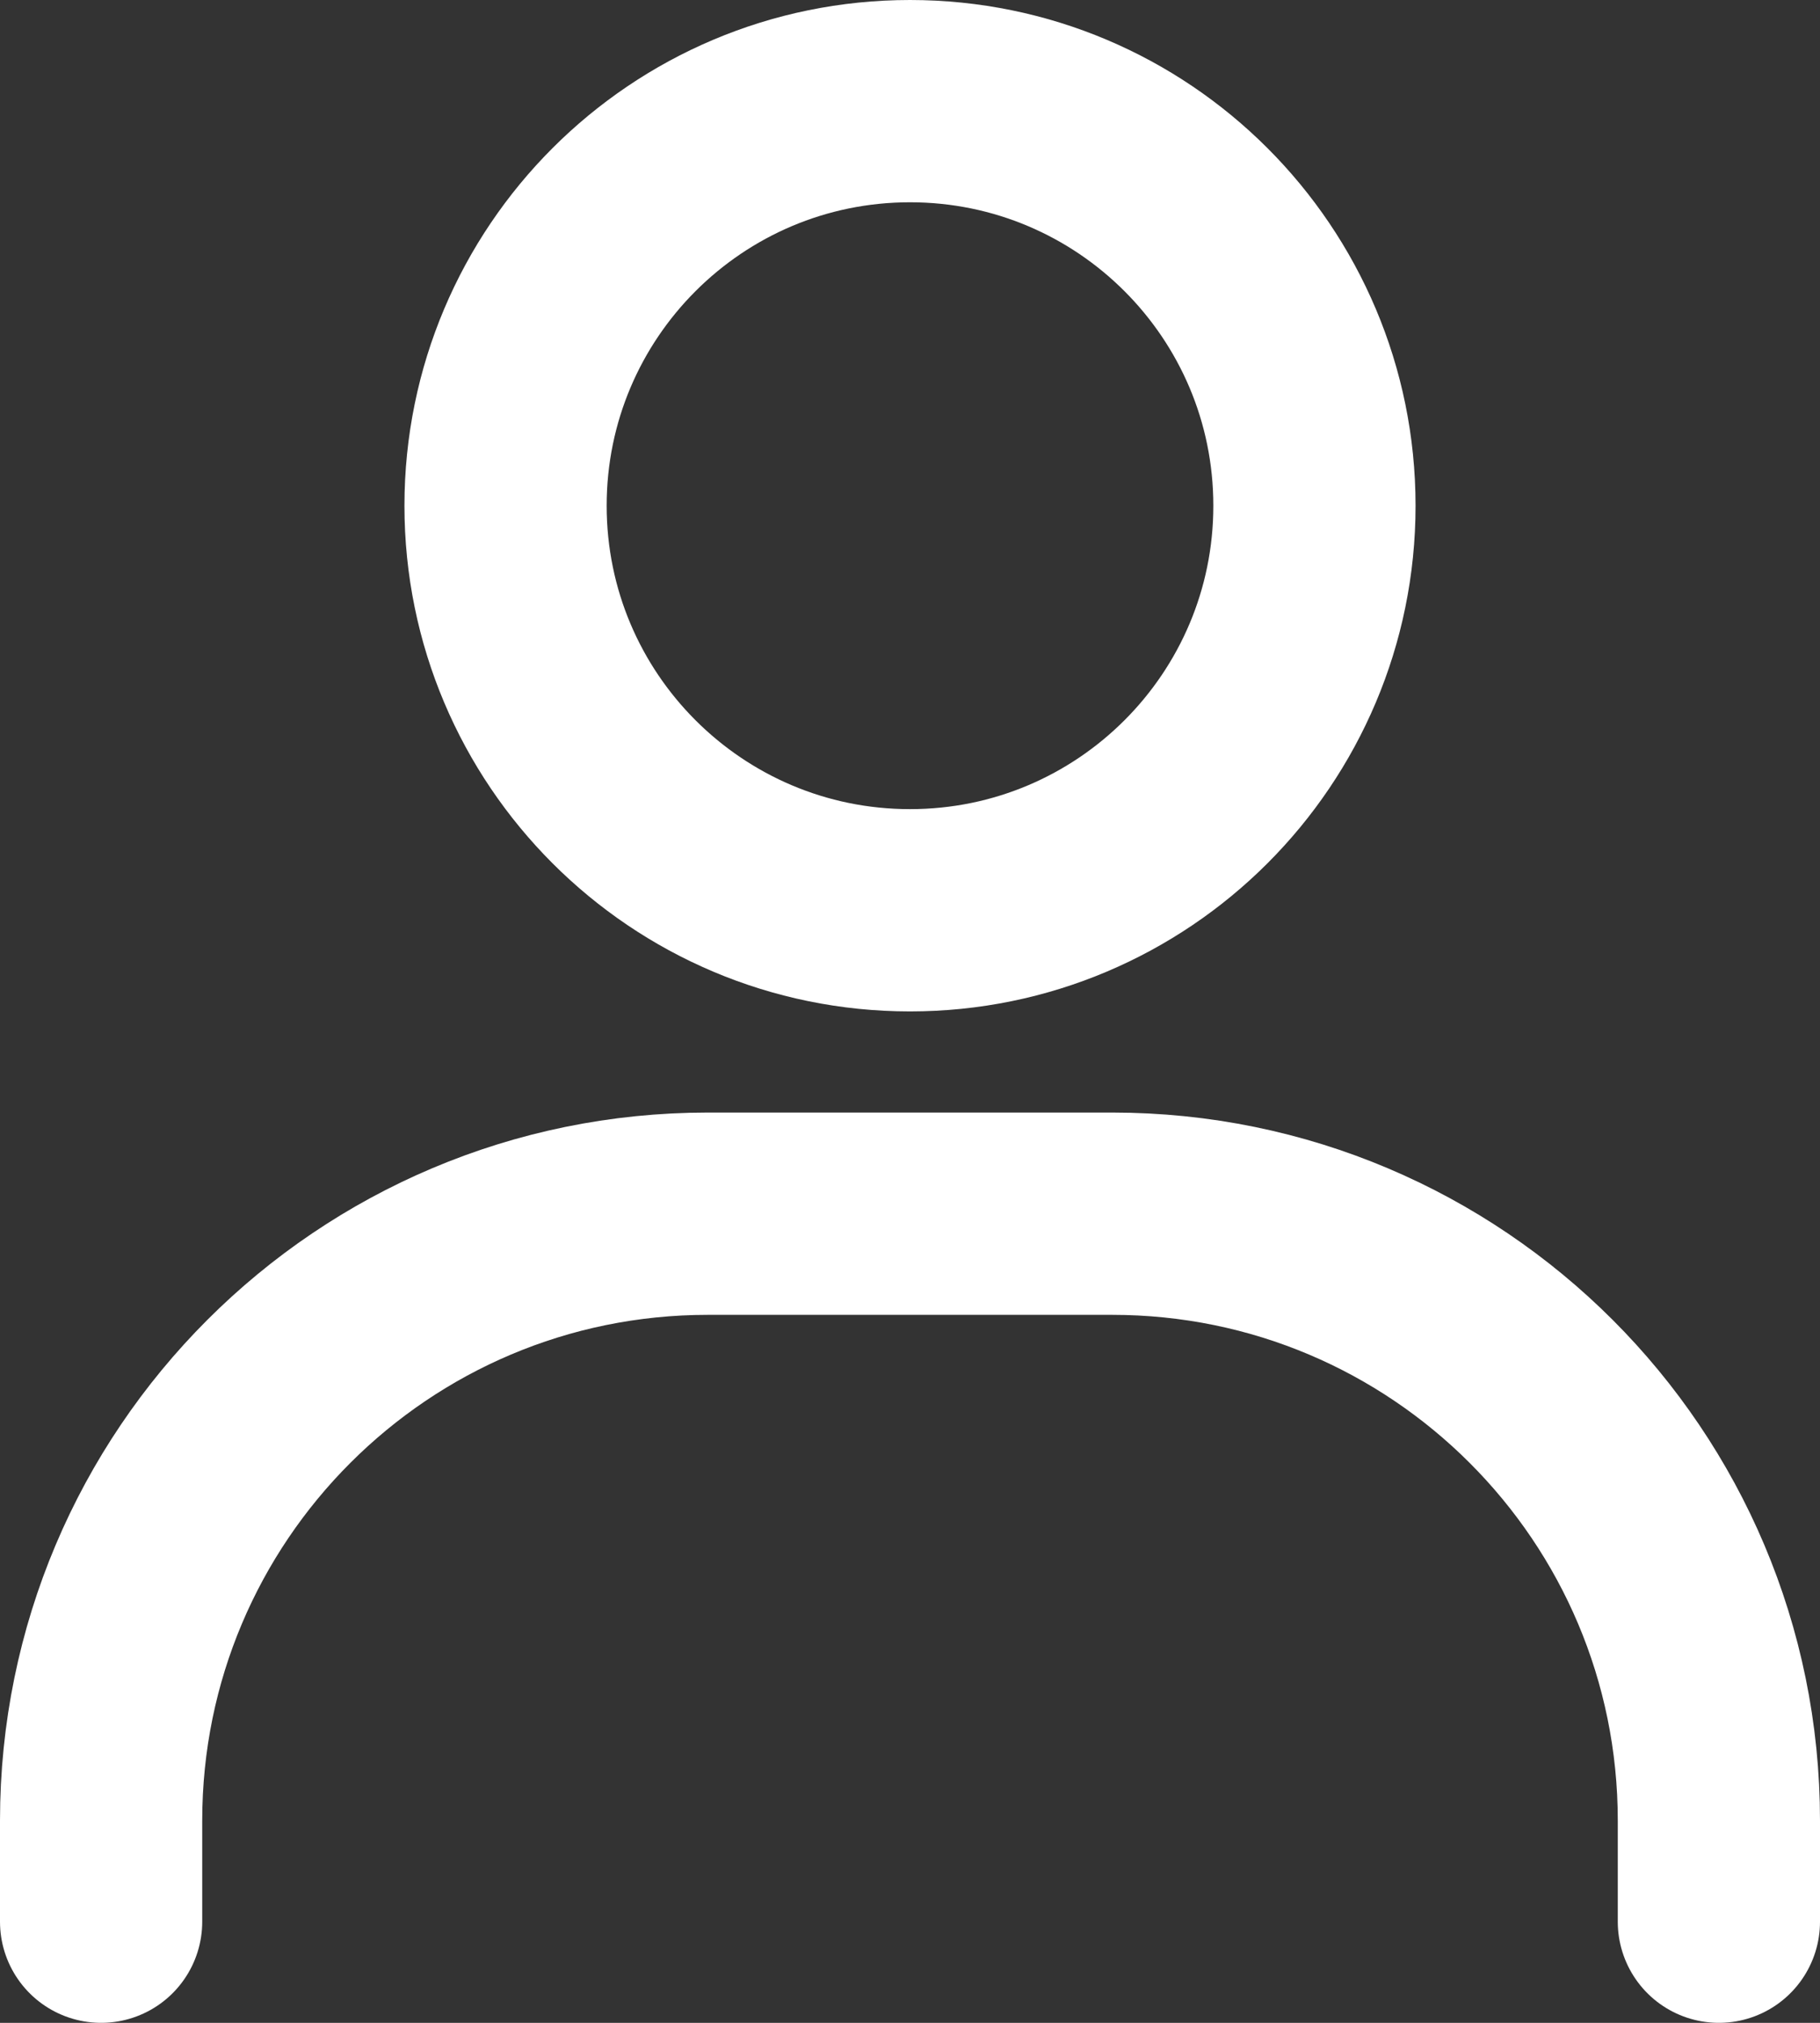 <svg width="18" height="20" viewBox="0 0 18 20" fill="none" xmlns="http://www.w3.org/2000/svg">
<rect x="0" y="0" width="18" height="20" fill="#333333" stroke="none"/>
<path d="M1 19V18C1 14.686 3.686 12 7 12H11C14.314 12 17 14.686 17 18V19" stroke="white" stroke-width="2" stroke-linecap="round"/>
<path d="M9 9C6.791 9 5 7.209 5 5C5 2.791 6.791 1 9 1C11.209 1 13 2.791 13 5C13 7.209 11.209 9 9 9Z" stroke="white" stroke-width="2" stroke-linecap="round"/>
</svg>
